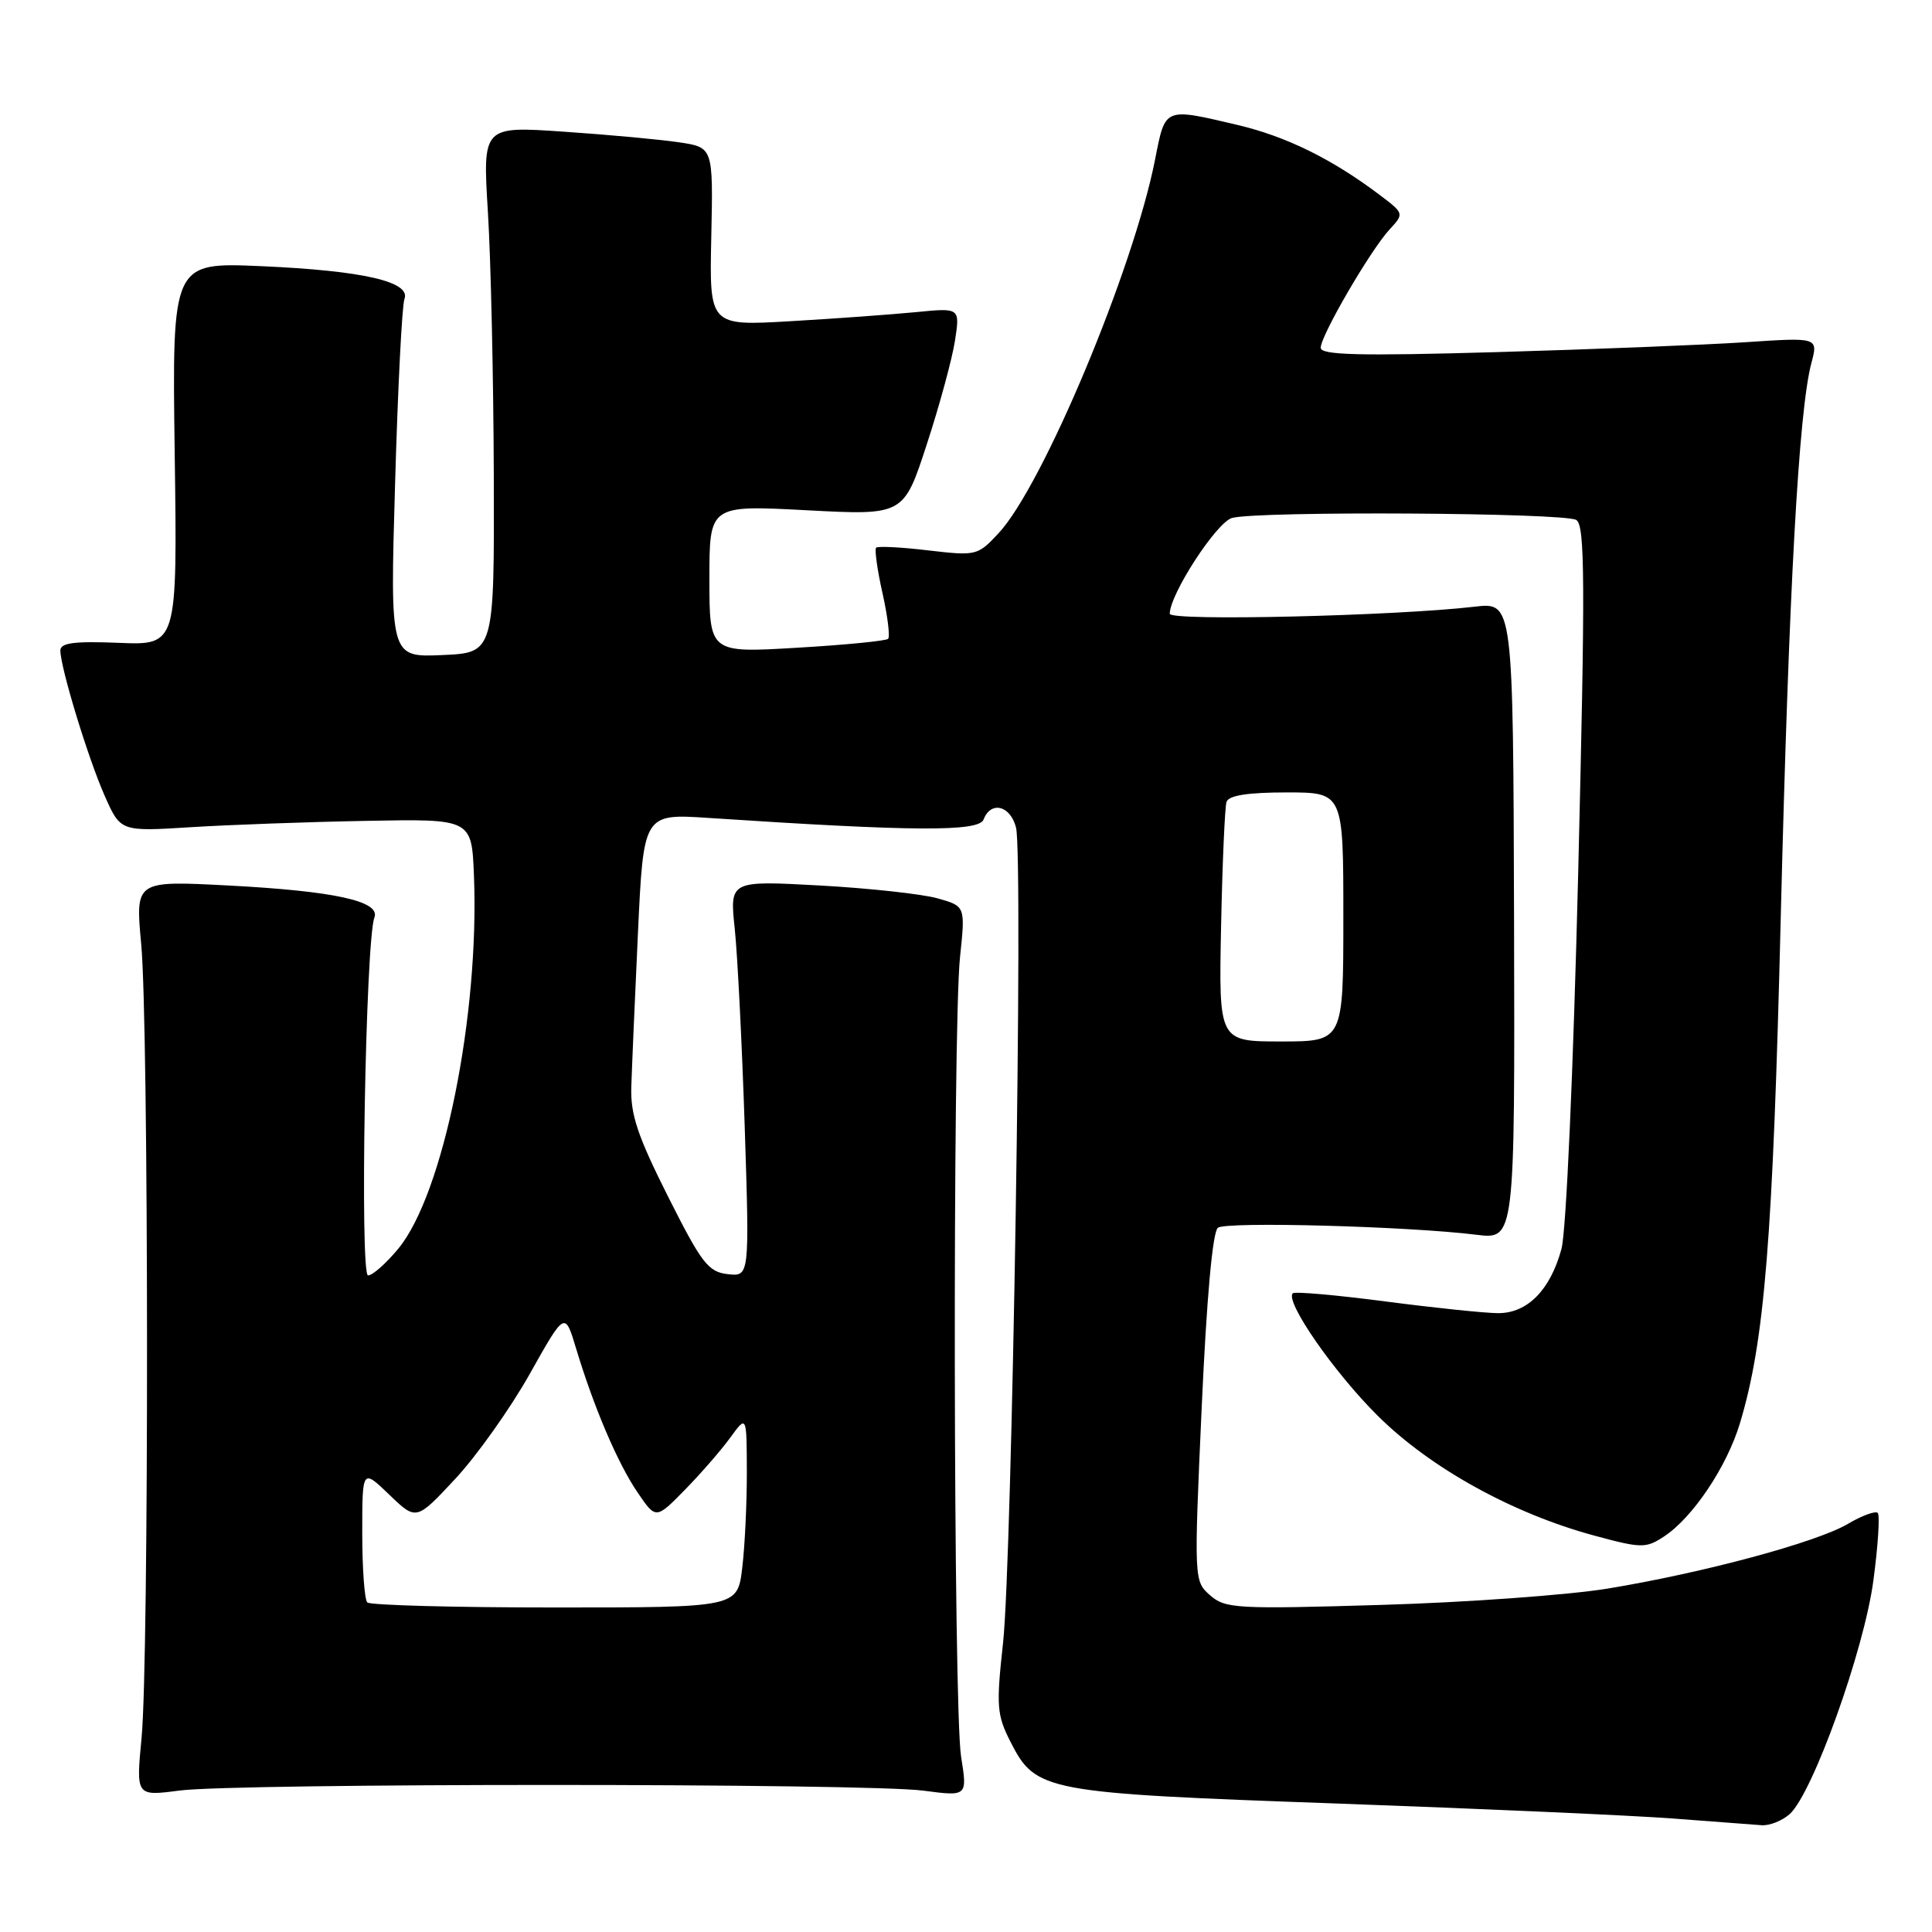 <?xml version="1.0" encoding="UTF-8" standalone="no"?>
<!DOCTYPE svg PUBLIC "-//W3C//DTD SVG 1.1//EN" "http://www.w3.org/Graphics/SVG/1.1/DTD/svg11.dtd" >
<svg xmlns="http://www.w3.org/2000/svg" xmlns:xlink="http://www.w3.org/1999/xlink" version="1.1" viewBox="0 0 256 256">
 <g >
 <path fill="currentColor"
d=" M 237.15 240.37 C 240.21 237.59 247.00 218.66 248.23 209.45 C 248.85 204.82 249.11 200.78 248.81 200.47 C 248.50 200.17 246.72 200.82 244.86 201.92 C 240.68 204.38 225.71 208.41 213.00 210.50 C 207.78 211.35 194.28 212.33 183.00 212.66 C 163.85 213.23 162.36 213.15 160.35 211.39 C 158.21 209.51 158.20 209.41 159.23 186.50 C 159.89 171.89 160.68 163.20 161.38 162.68 C 162.54 161.84 186.57 162.49 195.62 163.61 C 200.73 164.25 200.73 164.25 200.62 122.02 C 200.50 79.79 200.50 79.79 195.40 80.39 C 184.86 81.62 155.00 82.32 155.00 81.33 C 155.00 78.74 161.22 69.17 163.26 68.63 C 166.77 67.69 207.34 67.93 208.87 68.90 C 210.02 69.63 210.06 77.00 209.12 115.63 C 208.47 141.96 207.53 163.20 206.90 165.50 C 205.42 170.93 202.40 174.00 198.53 174.00 C 196.82 174.00 190.10 173.30 183.59 172.45 C 177.09 171.60 171.56 171.11 171.30 171.37 C 170.23 172.44 176.80 181.90 182.59 187.63 C 189.55 194.53 200.42 200.54 211.23 203.47 C 217.51 205.17 218.09 205.17 220.48 203.60 C 224.28 201.12 228.82 194.35 230.55 188.59 C 233.82 177.75 234.92 164.14 235.96 121.50 C 237.03 78.23 238.34 54.39 240.02 48.10 C 240.92 44.70 240.92 44.70 231.21 45.35 C 225.87 45.70 211.04 46.29 198.25 46.66 C 180.05 47.18 175.00 47.05 175.00 46.08 C 175.00 44.47 181.60 33.13 184.13 30.40 C 186.07 28.30 186.06 28.28 182.79 25.81 C 176.49 21.06 170.43 18.08 163.99 16.56 C 154.22 14.26 154.42 14.17 153.06 21.11 C 150.19 35.68 138.17 64.39 132.31 70.66 C 129.55 73.63 129.35 73.67 123.00 72.93 C 119.43 72.50 116.32 72.35 116.09 72.57 C 115.87 72.80 116.24 75.50 116.93 78.57 C 117.62 81.64 117.95 84.38 117.68 84.65 C 117.41 84.92 111.97 85.46 105.59 85.83 C 94.00 86.52 94.00 86.52 94.00 76.72 C 94.00 66.93 94.00 66.93 106.87 67.61 C 119.74 68.29 119.74 68.29 122.80 58.89 C 124.49 53.73 126.17 47.54 126.54 45.14 C 127.21 40.78 127.21 40.78 121.36 41.36 C 118.14 41.67 110.66 42.22 104.75 42.56 C 93.99 43.19 93.99 43.19 94.25 31.36 C 94.50 19.53 94.50 19.53 90.00 18.86 C 87.53 18.49 80.65 17.85 74.72 17.45 C 63.95 16.71 63.95 16.71 64.65 28.11 C 65.04 34.37 65.39 50.07 65.43 63.00 C 65.50 86.50 65.50 86.50 58.59 86.80 C 51.68 87.10 51.68 87.10 52.35 64.11 C 52.71 51.47 53.27 40.45 53.59 39.63 C 54.47 37.33 48.15 35.87 34.65 35.27 C 22.80 34.75 22.80 34.75 23.15 60.12 C 23.50 85.50 23.50 85.50 15.75 85.18 C 9.84 84.94 8.00 85.18 8.00 86.19 C 8.00 88.44 11.66 100.45 13.87 105.44 C 15.97 110.19 15.97 110.19 25.24 109.61 C 30.33 109.29 40.80 108.91 48.50 108.77 C 62.50 108.50 62.50 108.50 62.80 116.00 C 63.54 134.57 58.75 158.20 52.79 165.44 C 51.17 167.40 49.37 169.00 48.77 169.00 C 47.66 169.00 48.44 124.62 49.61 121.58 C 50.44 119.41 44.34 118.07 30.21 117.33 C 17.93 116.69 17.93 116.69 18.71 125.09 C 19.71 135.73 19.75 219.90 18.76 230.26 C 18.02 238.01 18.02 238.01 23.76 237.26 C 31.29 236.26 114.79 236.27 122.35 237.27 C 128.19 238.04 128.19 238.04 127.35 232.77 C 126.32 226.41 126.21 136.27 127.21 126.79 C 127.92 120.07 127.92 120.07 124.21 119.03 C 122.17 118.46 115.14 117.69 108.59 117.33 C 96.68 116.68 96.68 116.68 97.36 123.09 C 97.73 126.61 98.32 138.42 98.68 149.33 C 99.32 169.16 99.32 169.16 96.42 168.83 C 93.85 168.54 92.96 167.38 88.52 158.55 C 84.51 150.58 83.53 147.68 83.65 144.05 C 83.73 141.55 84.12 132.37 84.53 123.65 C 85.27 107.81 85.27 107.81 93.89 108.38 C 121.04 110.18 129.70 110.23 130.33 108.59 C 131.29 106.08 133.90 106.73 134.63 109.67 C 135.60 113.51 134.11 206.72 132.91 217.69 C 131.99 226.08 132.08 227.23 133.90 230.81 C 137.26 237.39 138.31 237.59 177.27 238.98 C 196.40 239.67 216.42 240.56 221.77 240.97 C 227.12 241.38 232.36 241.77 233.42 241.85 C 234.48 241.93 236.15 241.26 237.15 240.37 Z  M 48.67 212.33 C 48.30 211.97 48.00 207.83 48.00 203.14 C 48.00 194.61 48.00 194.61 51.58 198.05 C 55.16 201.50 55.16 201.50 60.33 195.95 C 63.17 192.90 67.60 186.66 70.18 182.08 C 74.85 173.76 74.85 173.76 76.32 178.63 C 78.67 186.44 81.84 193.88 84.47 197.74 C 86.91 201.33 86.91 201.33 90.75 197.41 C 92.86 195.26 95.56 192.15 96.76 190.50 C 98.94 187.50 98.94 187.50 98.96 195.00 C 98.97 199.12 98.70 204.86 98.35 207.75 C 97.72 213.00 97.72 213.00 73.53 213.00 C 60.22 213.00 49.03 212.70 48.67 212.33 Z  M 161.80 122.75 C 161.97 114.36 162.30 106.94 162.52 106.25 C 162.81 105.40 165.33 105.00 170.47 105.00 C 178.00 105.00 178.00 105.00 178.00 121.50 C 178.00 138.00 178.00 138.00 169.74 138.00 C 161.49 138.00 161.49 138.00 161.80 122.75 Z "/>
</g>
</svg>